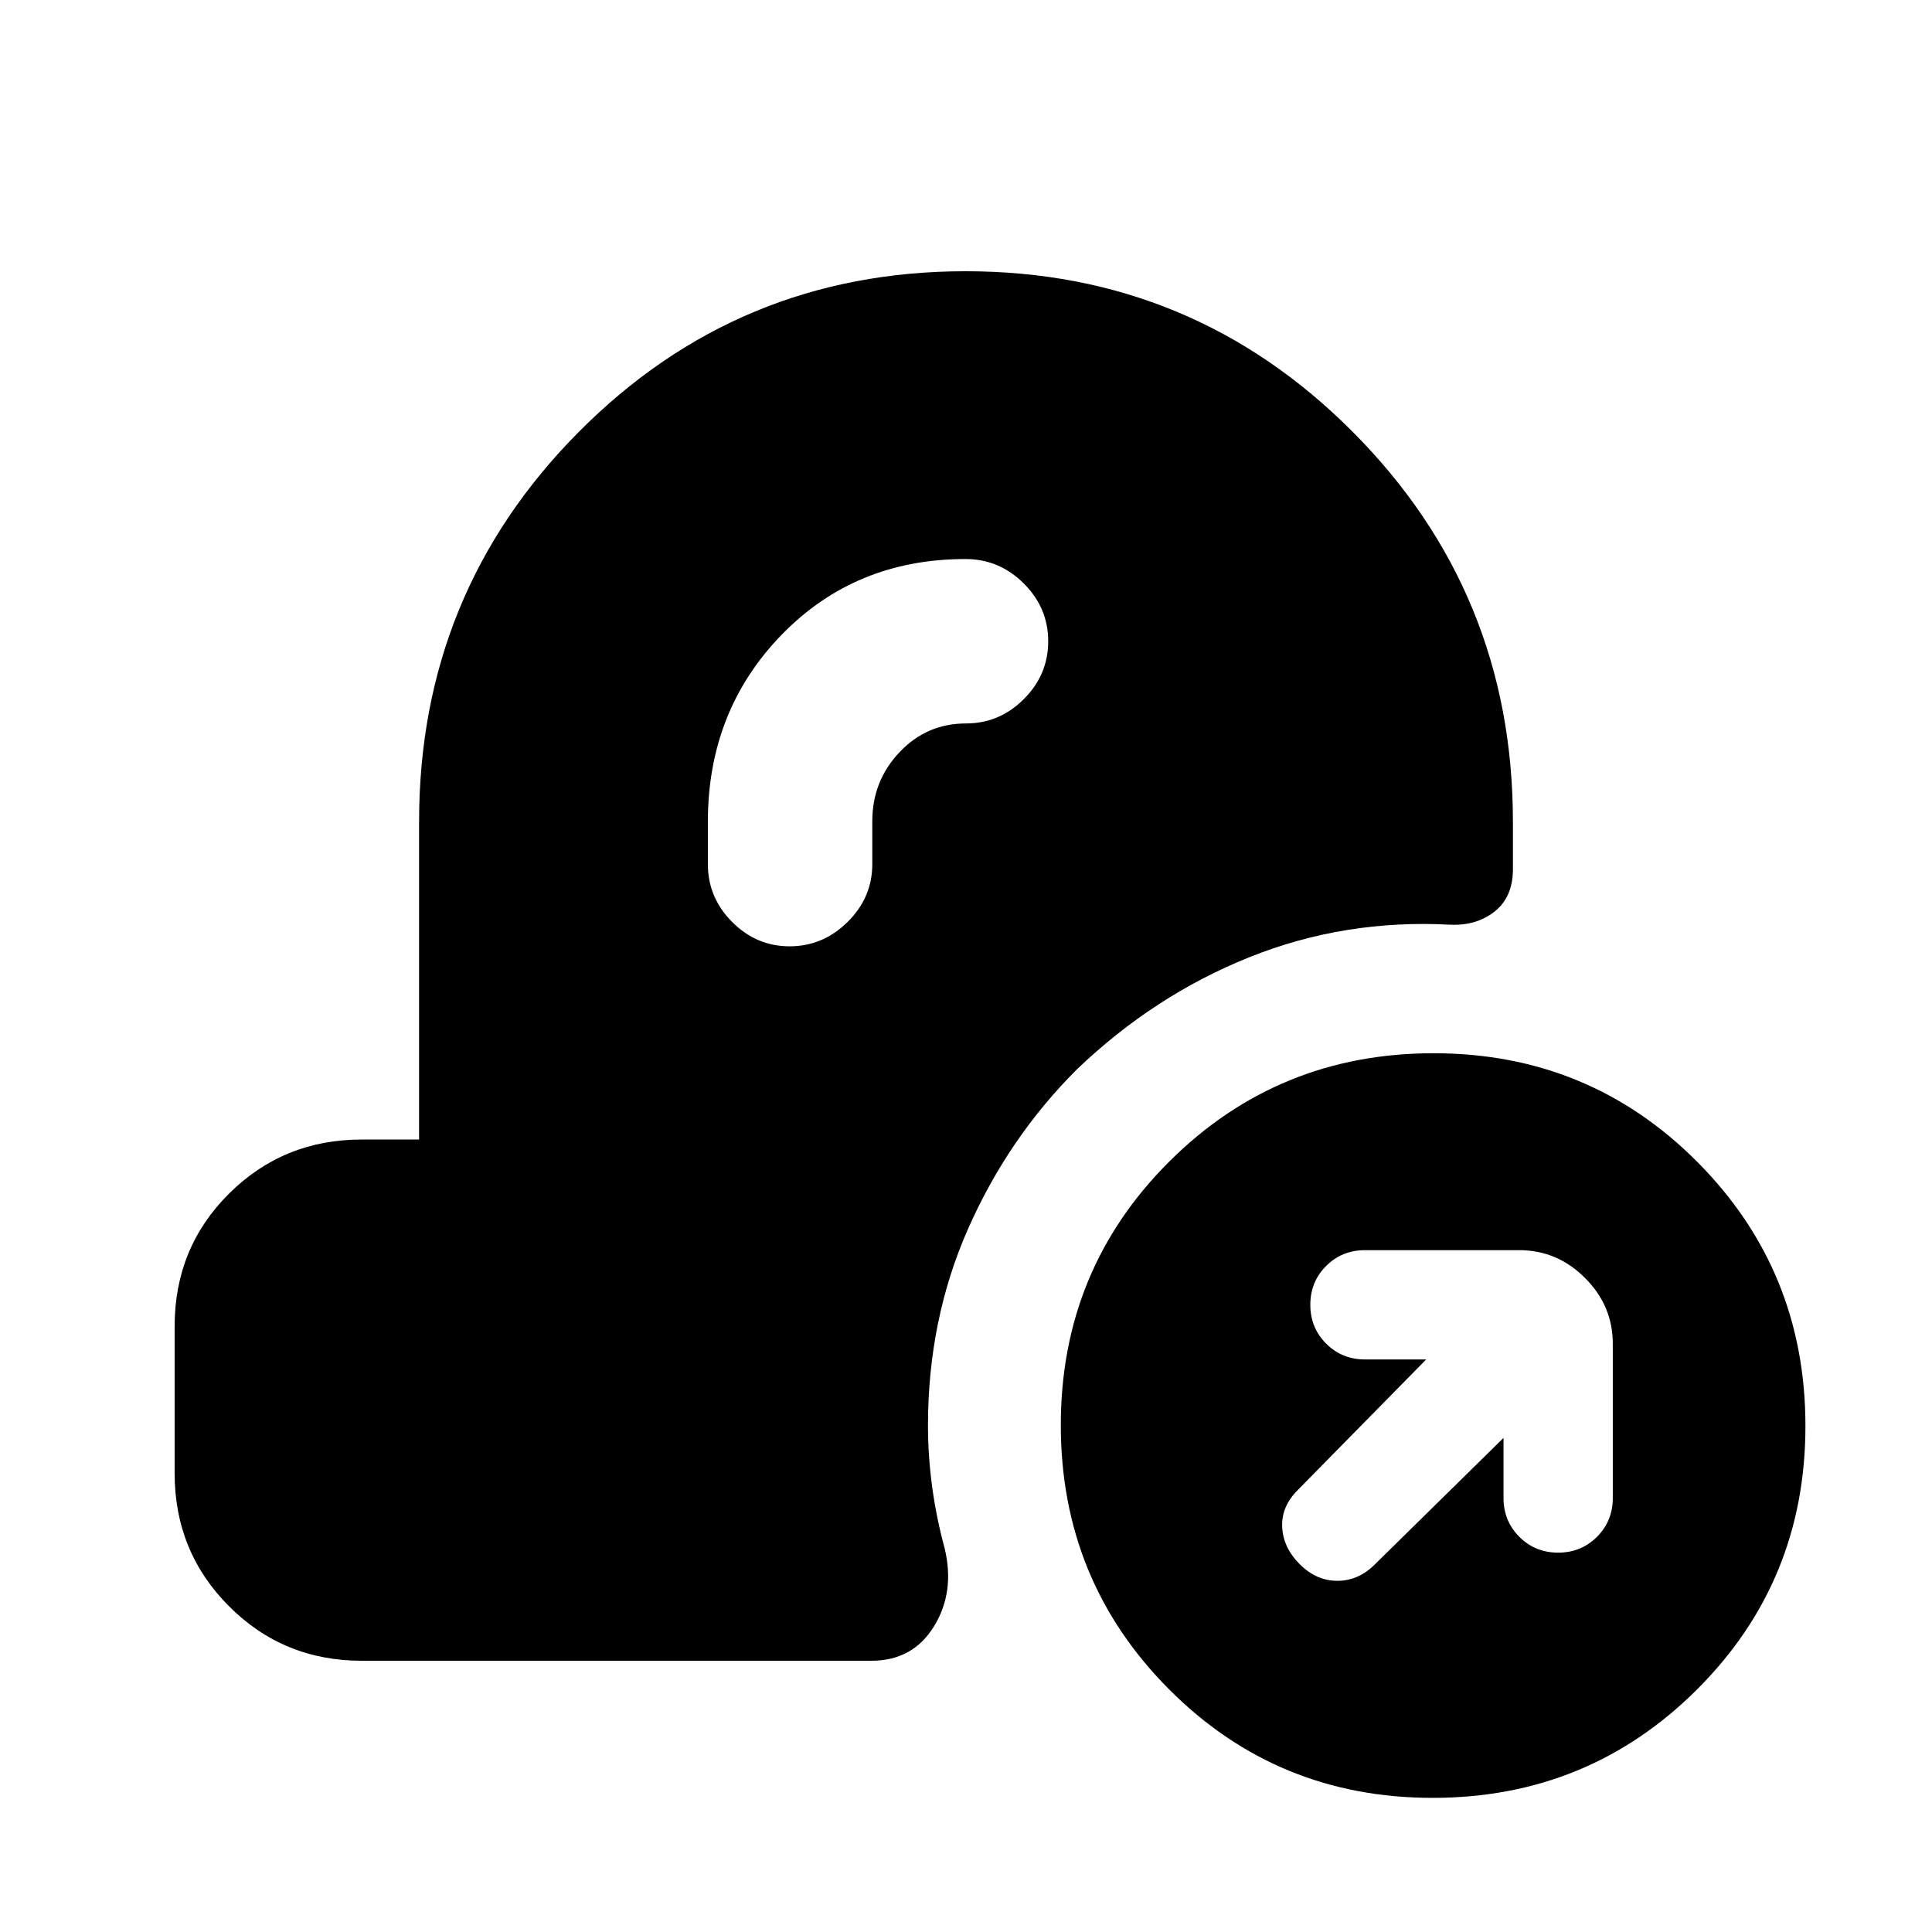 <svg xmlns="http://www.w3.org/2000/svg" height="20" viewBox="0 -960 960 960" width="20"><path d="M711.88-66.65q-77.27 0-131.02-53.98-53.75-53.97-53.75-131.25 0-77.27 53.97-131.02 53.98-53.75 131.25-53.75 77.28 0 131.03 53.97 53.75 53.98 53.75 131.25 0 77.28-53.98 131.03-53.97 53.75-131.25 53.75Zm35.21-178.87v29.87q0 11.42 7.86 19.29 7.86 7.86 19.29 7.86t19.29-7.86q7.86-7.87 7.86-19.29v-76.65q0-18.89-13.81-32.7-13.8-13.8-32.69-13.8h-76.65q-11.43 0-19.29 7.86-7.86 7.86-7.86 19.29 0 11.42 7.86 19.29 7.86 7.86 19.29 7.86h30.43l-63.89 64.96q-8.19 8.24-7.66 18.44.53 10.21 8.76 18.4 8.23 8.2 18.68 8.2 10.44 0 18.64-8.2l63.89-62.82ZM433.44-551.95q0-19.98 13.52-34.28 13.51-14.29 33.04-14.29 16.63 0 28.74-12.11t12.11-28.74q0-16.63-12.18-28.74-12.17-12.11-28.9-12.11-54.88 0-91.45 37.71-36.58 37.71-36.58 92.81v21.07q0 16.62 12.05 28.73 12.05 12.12 28.59 12.12 16.53 0 28.8-12.12 12.26-12.11 12.26-28.73v-21.32ZM179.78-134.78q-38.94 0-65.97-27.07-27.03-27.06-27.03-66.06v-73.12q0-39 27.03-65.87 27.03-26.88 65.97-26.88h28.46V-551.7q0-113.75 79.3-193.63 79.3-79.89 192.24-79.89 112.94 0 192.46 79.89 79.52 79.88 79.52 193.63v23.59q0 13.78-9.01 20.97-9.01 7.18-22.12 6.62-52.54-2.83-99.87 16.17-47.33 19-85.72 55.77-34 33.96-53.97 79.08-19.96 45.13-19.96 97.85 0 15.01 2.06 30.36 2.07 15.36 6.2 30.55 5.26 21.7-5.25 38.83t-31.16 17.13H179.78Z"/></svg>